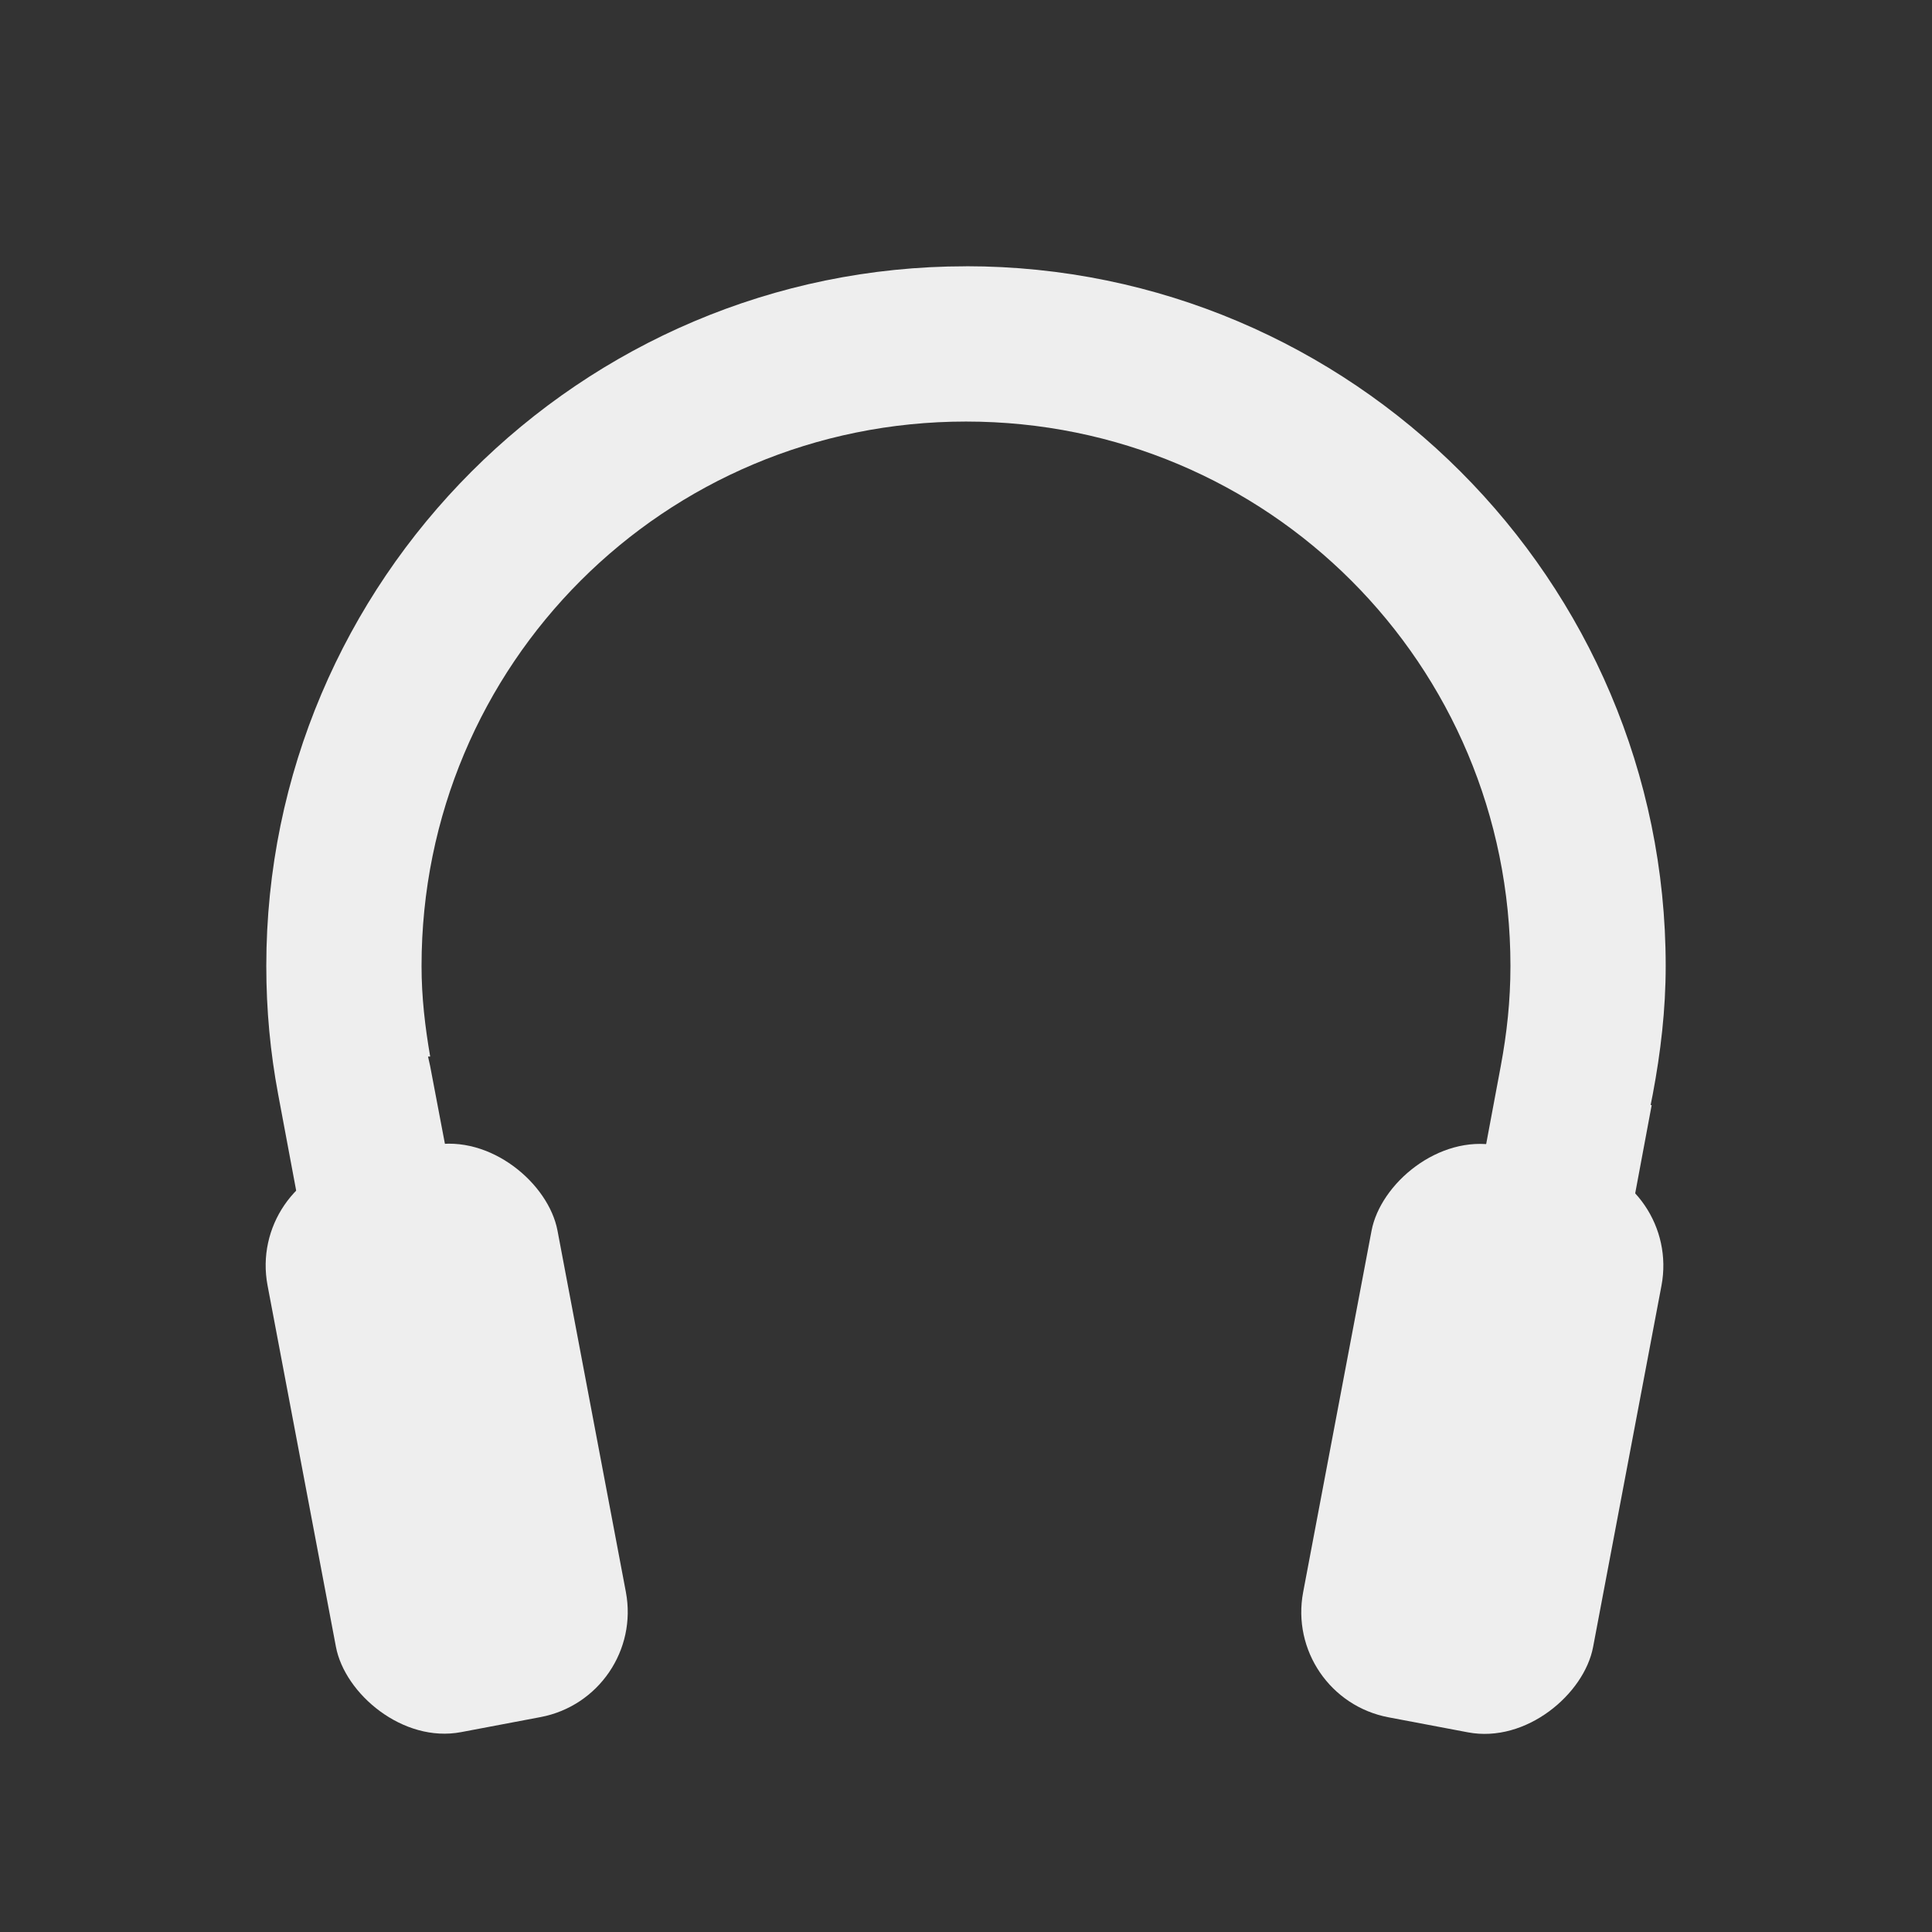 <svg xmlns="http://www.w3.org/2000/svg" xmlns:svg="http://www.w3.org/2000/svg" id="svg2" width="36" height="36" version="1.1"><rect width="100%" height="100%" fill="#333333" stroke="none"/><g id="g3923" display="inline" transform="translate(0,-1016.362)"><path id="path3925" fill="#eee" fill-opacity="1" stroke="none" stroke-width=".5" d="m 18,1021.324 c -7.185,0 -13.038,5.853 -13.038,13.038 0,0.822 0.075,1.612 0.221,2.391 l 1.286,6.87 0.643,3.275 2.833,-0.542 -0.623,-3.254 -1.306,-6.871 -0.04,-0.181 0.04,0 c -0.095,-0.553 -0.161,-1.103 -0.161,-1.688 0,-5.621 4.524,-10.145 10.145,-10.145 5.621,0 10.145,4.524 10.145,10.145 0,0.647 -0.067,1.259 -0.181,1.868 l -1.286,6.871 -0.623,3.275 2.833,0.522 0.643,-3.275 1.246,-6.67 -0.02,0 0.04,-0.201 c 0.147,-0.781 0.241,-1.572 0.241,-2.391 0,-7.185 -5.853,-13.038 -13.038,-13.038 z" baseline-shift="baseline" color="#eee" direction="ltr" display="inline" enable-background="accumulate" font-family="Sans" font-size="medium" font-stretch="normal" font-style="normal" font-variant="normal" font-weight="normal" letter-spacing="normal" overflow="visible" text-anchor="start" text-decoration="none" visibility="visible" word-spacing="normal" writing-mode="lr-tb" style="text-indent:0;text-align:start;line-height:normal;text-transform:none;block-progression:tb;marker:none;-inkscape-font-specification:Sans"/><rect id="rect3927" width="5.496" height="10.84" x="-188.431" y="1020.656" fill="#eee" fill-opacity="1" fill-rule="nonzero" stroke="none" rx="1.995" ry="1.995" transform="matrix(0.983,-0.186,0.186,0.983,0,0)"/><rect id="rect3929" width="5.496" height="10.84" x="-223.734" y="1013.98" fill="#eee" fill-opacity="1" fill-rule="nonzero" stroke="none" rx="1.995" ry="1.995" transform="matrix(-0.983,-0.186,-0.186,0.983,0,0)"/></g></svg>